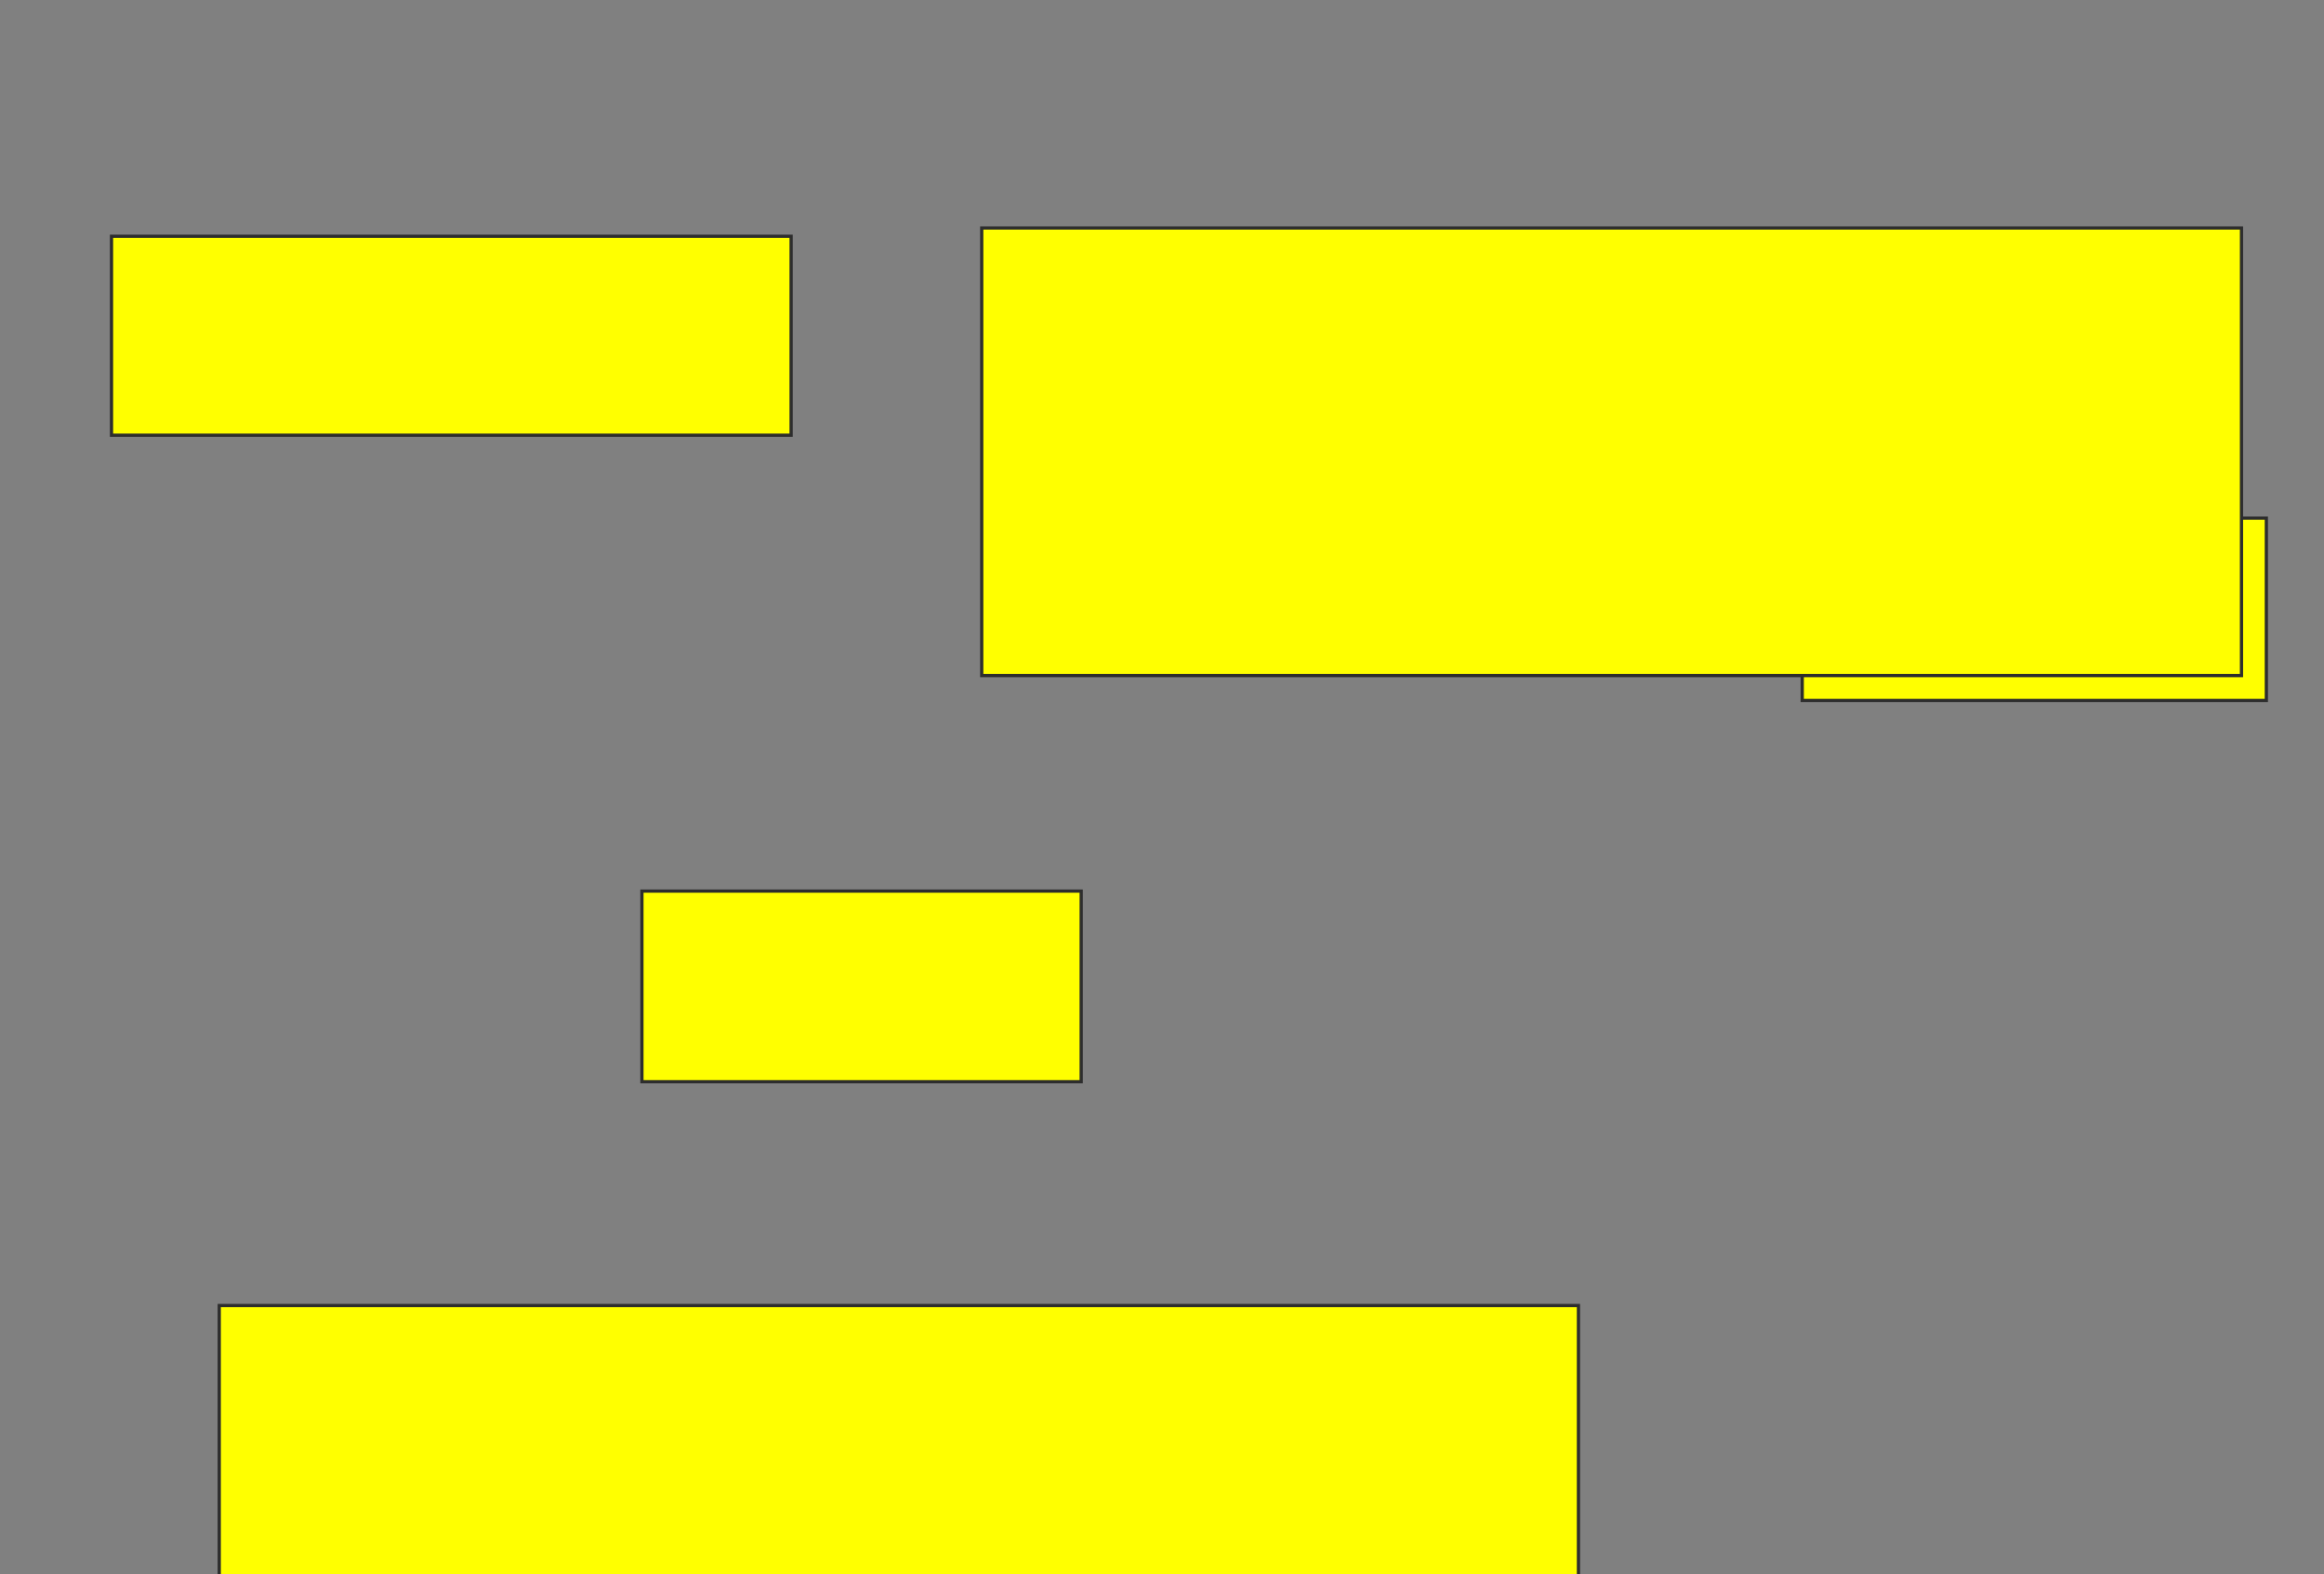 <svg xmlns="http://www.w3.org/2000/svg" width="719" height="487">
 <rect width="100%" height="100%" fill="#808080" stroke="none"/>
 <!-- Created with Image Occlusion Enhanced -->
 <g>
  <title>Labels</title>
 </g>
 <g>
  <title>Masks</title>
  <rect id="64f5f78100bc45e3a3a1cba15200d370-oa-1" height="61.538" width="210.256" y="73.09" x="34.497" stroke="#2D2D2D" fill="#ffff00"/>
  <rect id="64f5f78100bc45e3a3a1cba15200d370-oa-2" height="79.487" width="107.692" y="73.09" x="355.01" stroke="#2D2D2D" fill="#ffff00"/>
  <rect id="64f5f78100bc45e3a3a1cba15200d370-oa-3" height="48.718" width="64.103" y="129.501" x="475.523" stroke="#2D2D2D" fill="#ffff00"/>
  <rect id="64f5f78100bc45e3a3a1cba15200d370-oa-4" height="56.41" width="143.59" y="160.27" x="557.574" stroke="#2D2D2D" fill="#ffff00"/>
  <rect id="64f5f78100bc45e3a3a1cba15200d370-oa-5" height="138.462" width="389.744" y="70.526" x="303.728" stroke="#2D2D2D" fill="#ffff00"/>
  <rect id="64f5f78100bc45e3a3a1cba15200d370-oa-6" height="58.974" width="135.897" y="275.655" x="198.6" stroke="#2D2D2D" fill="#ffff00"/>
  <rect id="64f5f78100bc45e3a3a1cba15200d370-oa-7" height="61.538" width="115.385" y="429.501" x="98.6" stroke="#2D2D2D" fill="#ffff00"/>
  <rect id="64f5f78100bc45e3a3a1cba15200d370-oa-8" height="56.41" width="115.385" y="429.501" x="244.753" stroke="#2D2D2D" fill="#ffff00"/>
  <rect id="64f5f78100bc45e3a3a1cba15200d370-oa-9" height="38.462" width="94.872" y="447.449" x="380.651" stroke="#2D2D2D" fill="#ffff00"/>
  <rect id="64f5f78100bc45e3a3a1cba15200d370-oa-10" height="107.692" width="420.513" y="403.86" x="67.83" stroke="#2D2D2D" fill="#ffff00"/>
 </g>
</svg>